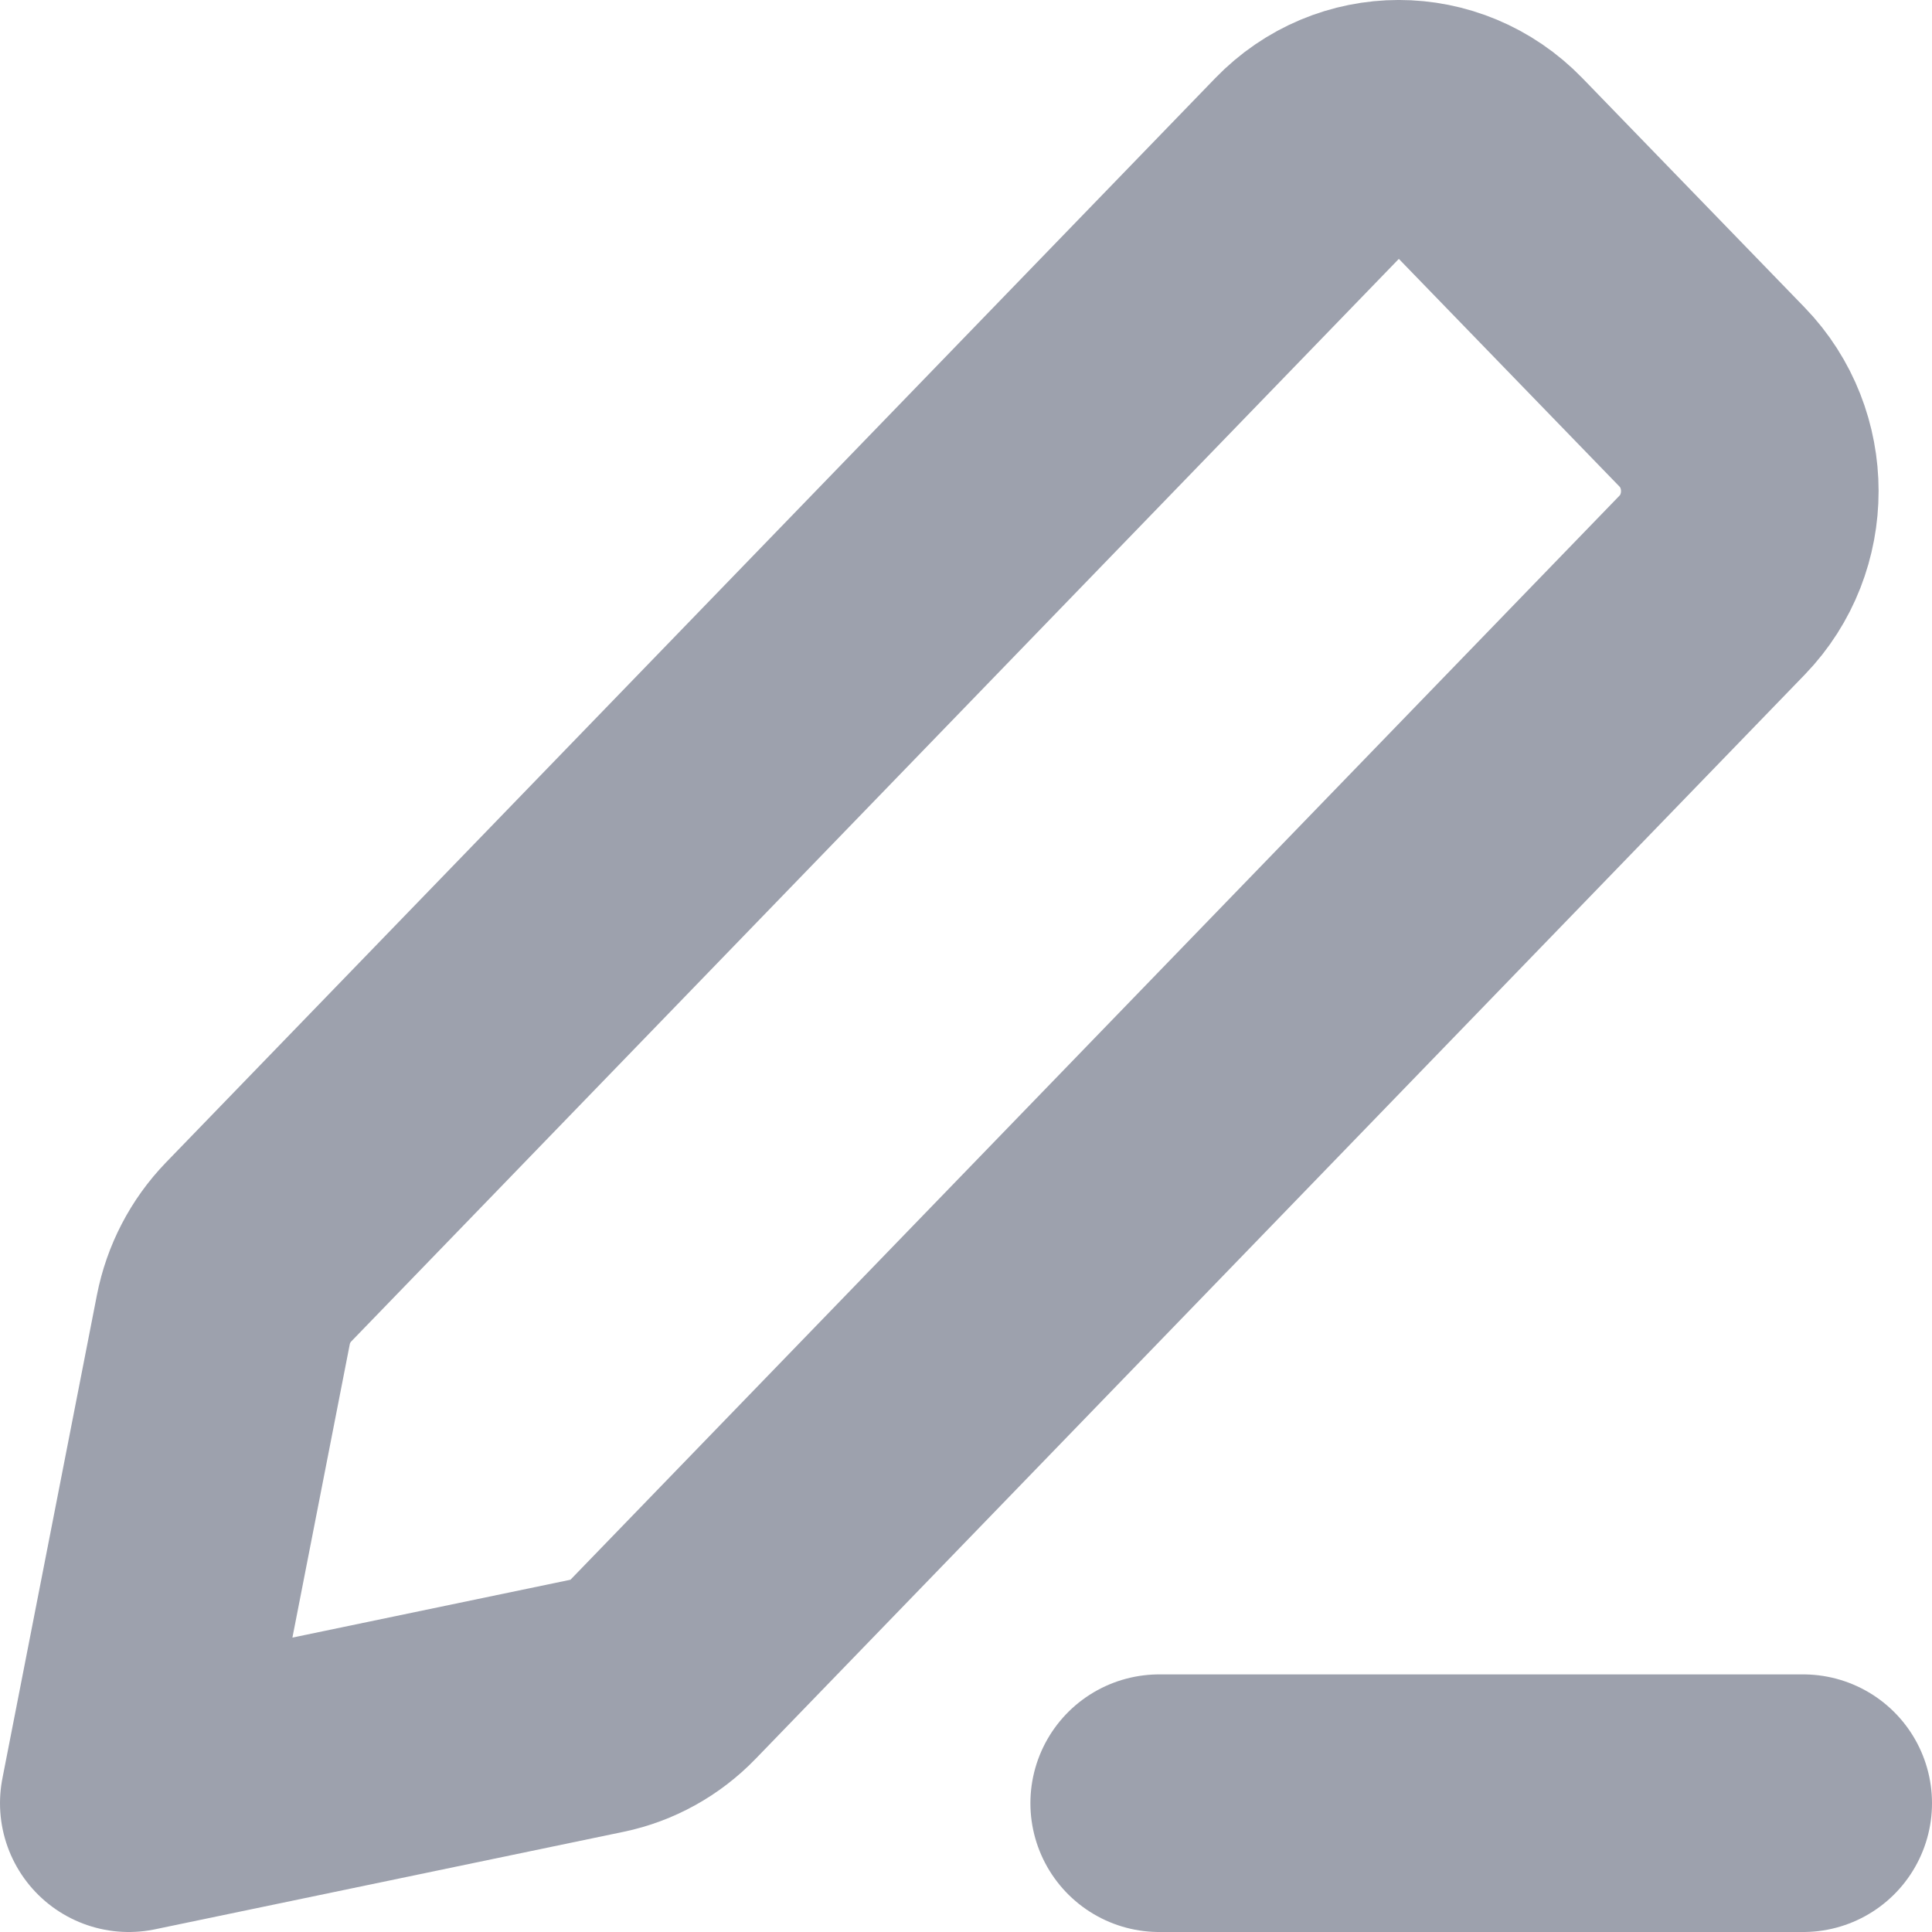 <svg width="15" height="15" viewBox="0 0 15 15" fill="none" xmlns="http://www.w3.org/2000/svg">
<path d="M9 14H14M1 14L4.638 13.243C4.831 13.203 5.009 13.104 5.148 12.96L13.293 4.543C13.683 4.14 13.683 3.485 13.292 3.082L11.567 1.302C11.176 0.899 10.543 0.899 10.153 1.303L2.007 9.721C1.868 9.865 1.773 10.047 1.734 10.246L1 14Z" stroke="#9DA1AD" stroke-width="2" stroke-linecap="round" stroke-linejoin="round"/>
</svg>
